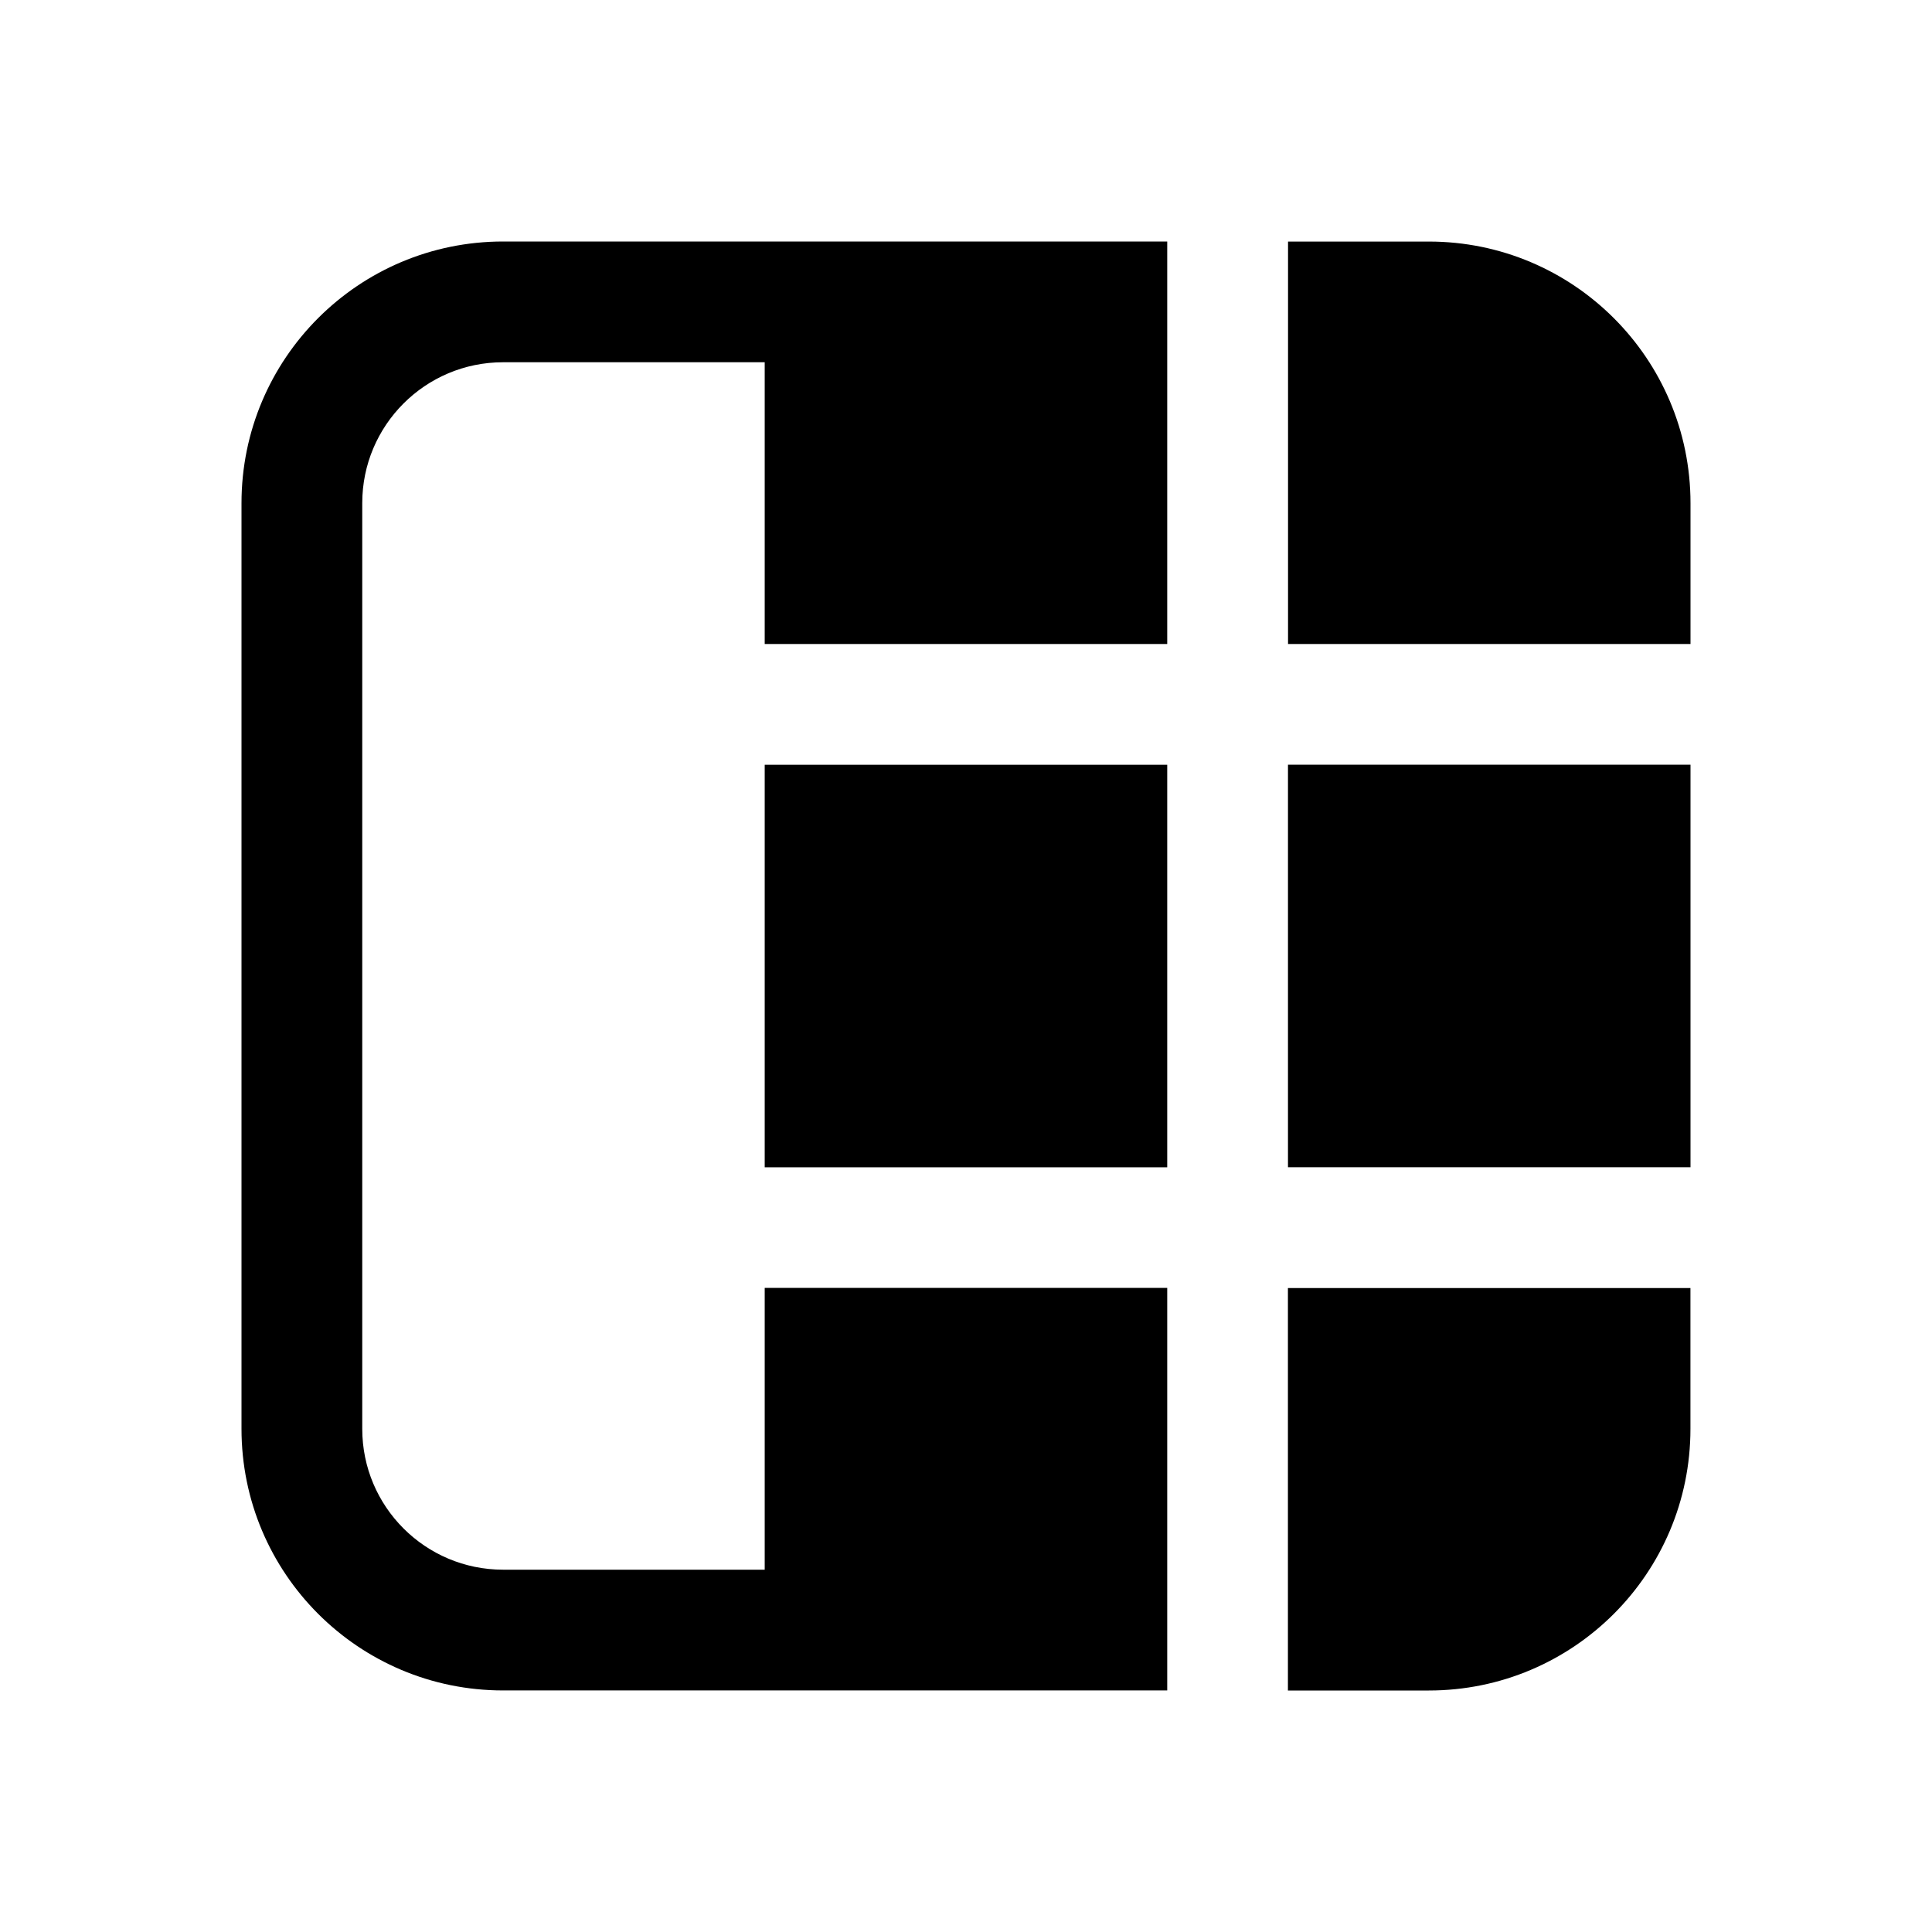 <!-- Generated by IcoMoon.io -->
<svg version="1.1" xmlns="http://www.w3.org/2000/svg" width="32" height="32" viewBox="0 0 32 32">
<title>table-freeze-column-filled</title>
<path d="M21.333 28h2.333c2.393 0 4.333-1.94 4.333-4.333v-2.333h-6.667v6.667z"></path>
<path d="M21.333 19.333h6.667v-6.667h-6.667v6.667z"></path>
<path d="M19.333 12.667v6.667h-6.667v-6.667h6.667z"></path>
<path d="M19.333 10.667h-6.667v-4.667h-4.333c-1.289 0-2.333 1.045-2.333 2.333v15.333c0 1.289 1.045 2.333 2.333 2.333h4.333v-4.667h6.667v6.667h-11c-2.393 0-4.333-1.94-4.333-4.333v-15.333c0-2.393 1.94-4.333 4.333-4.333h11v6.667z"></path>
<path d="M21.333 10.667h6.667v-2.333c0-2.393-1.94-4.333-4.333-4.333h-2.333v6.667z"></path>
</svg>
